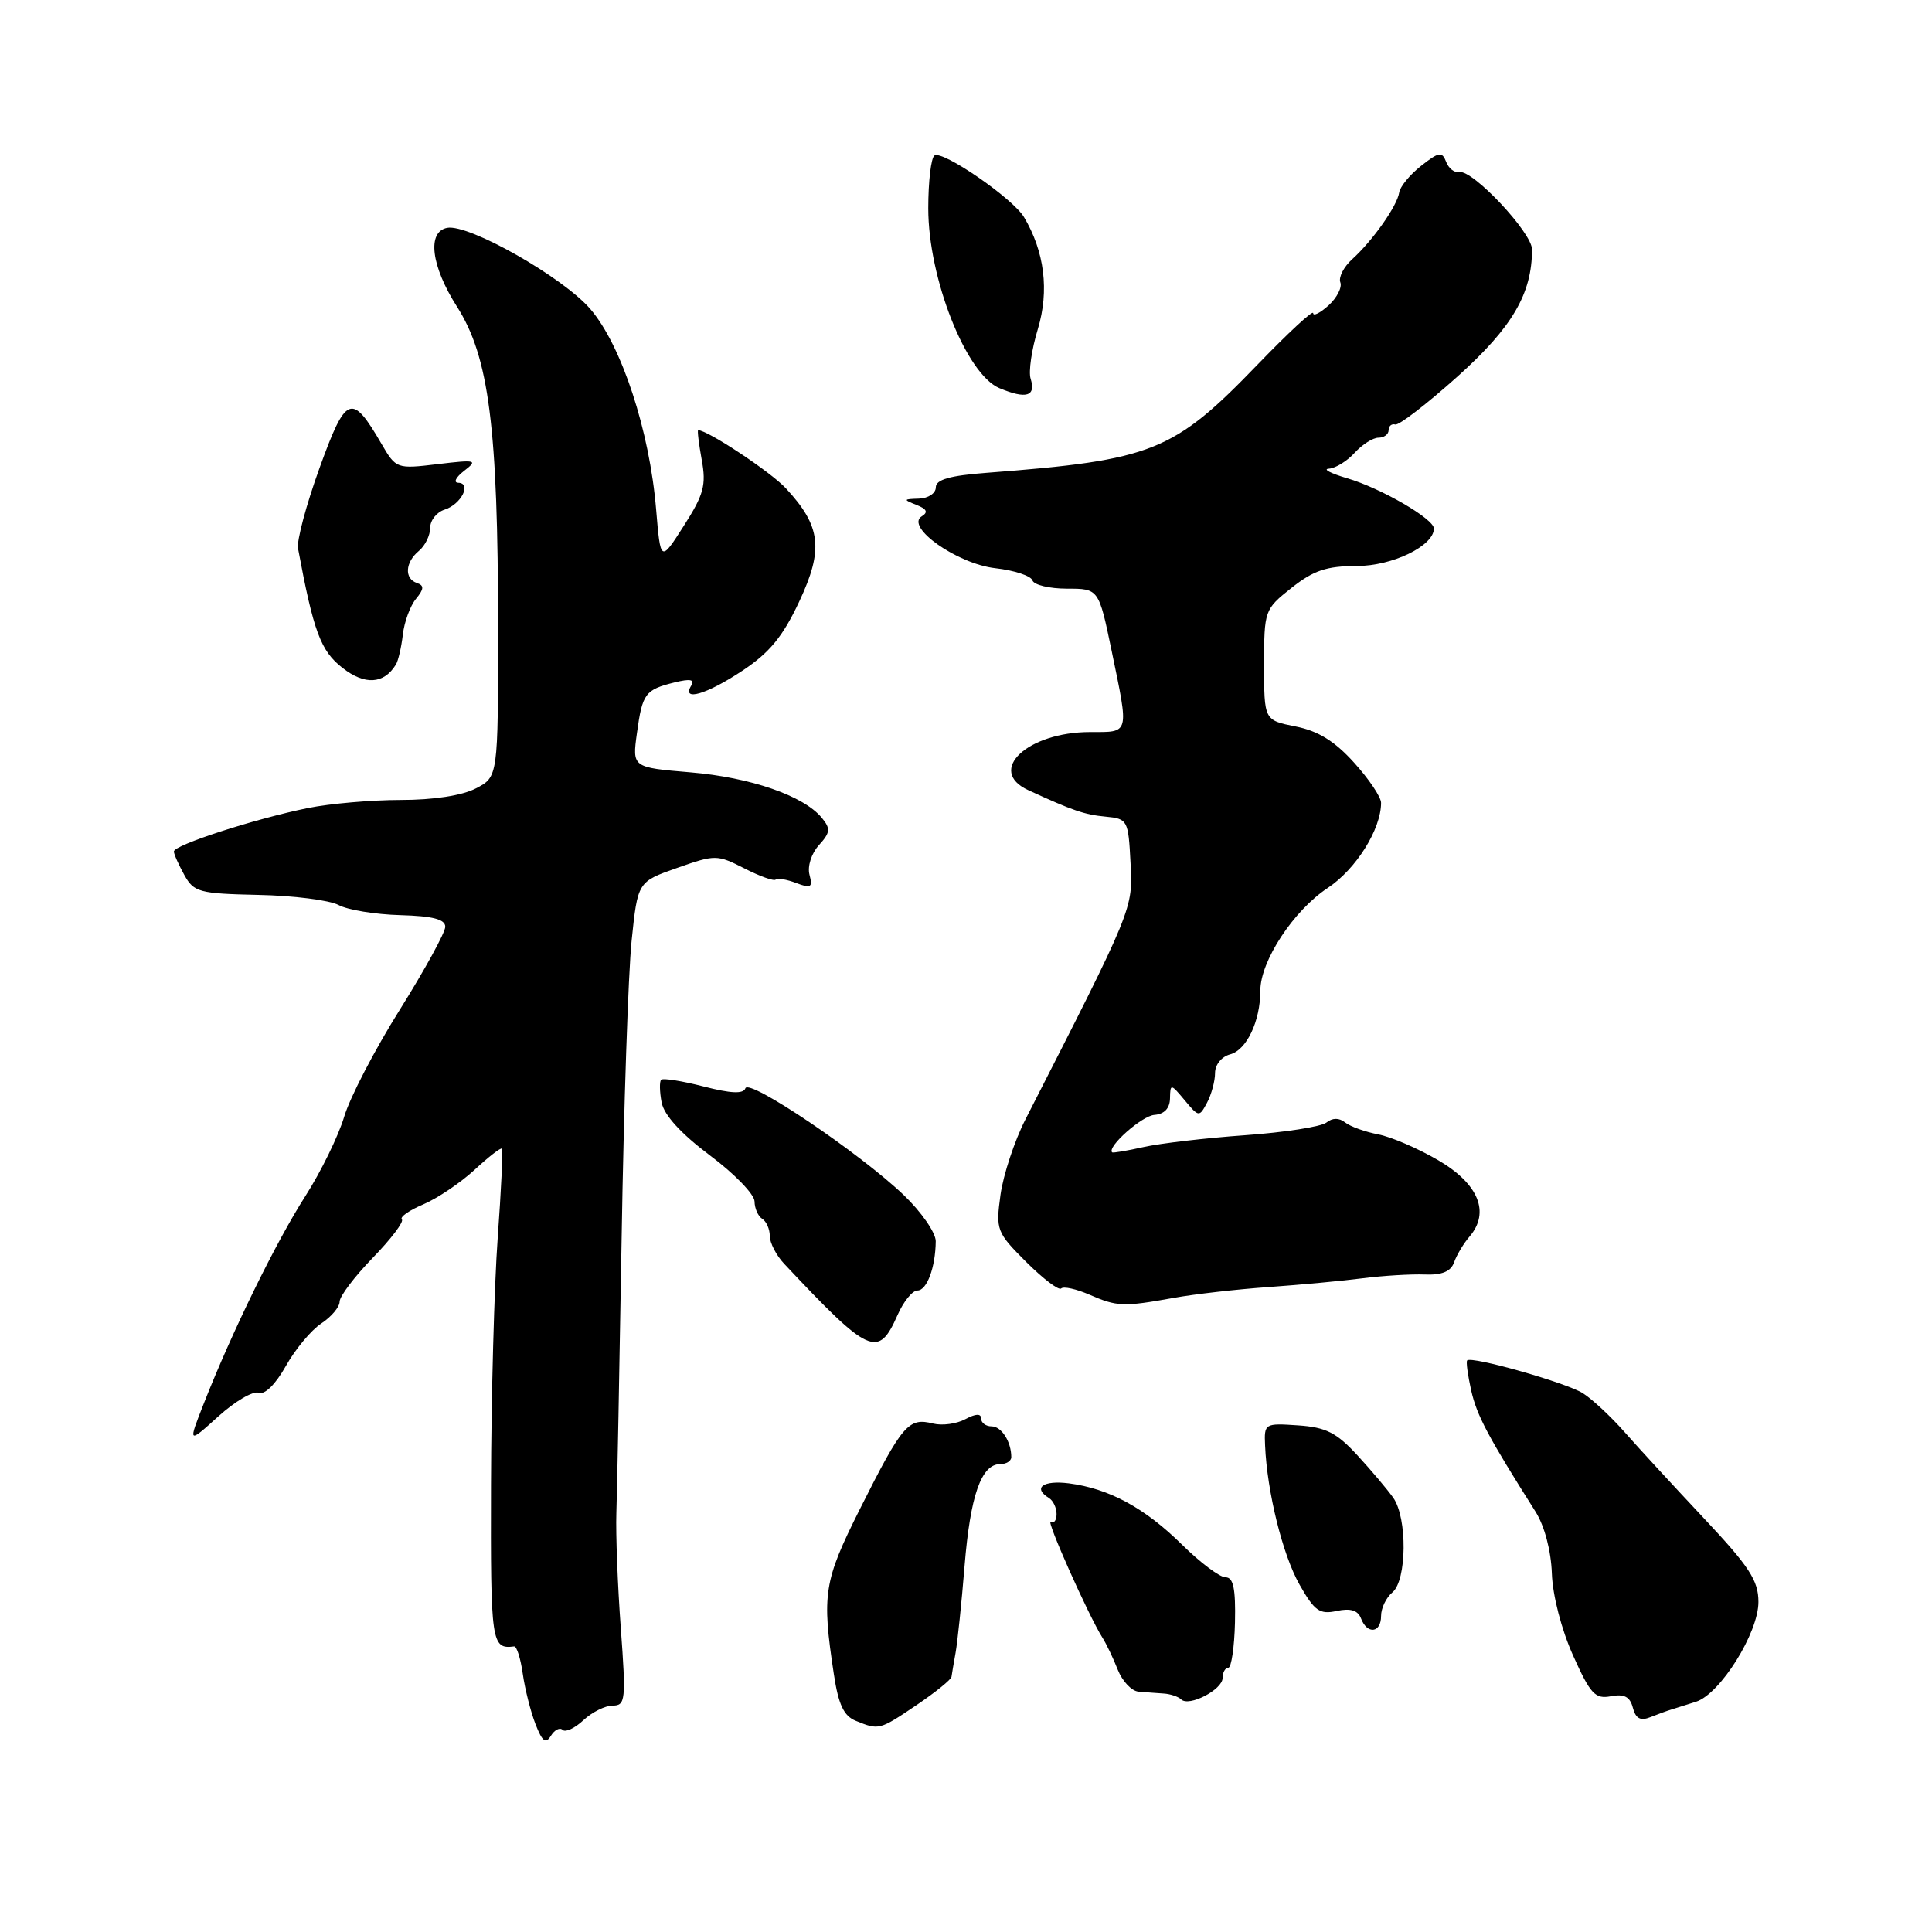 <?xml version="1.0" encoding="UTF-8" standalone="no"?>
<!DOCTYPE svg PUBLIC "-//W3C//DTD SVG 1.1//EN" "http://www.w3.org/Graphics/SVG/1.1/DTD/svg11.dtd" >
<svg xmlns="http://www.w3.org/2000/svg" xmlns:xlink="http://www.w3.org/1999/xlink" version="1.1" viewBox="0 0 256 256">
 <g >
 <path fill="currentColor"
d=" M 74.55 229.22 C 74.92 229.58 76.15 229.01 77.30 227.94 C 78.44 226.87 80.19 226.00 81.19 226.00 C 82.88 226.00 82.96 225.27 82.26 215.75 C 81.84 210.11 81.58 203.25 81.67 200.50 C 81.77 197.75 82.08 181.32 82.37 164.00 C 82.65 146.68 83.25 128.98 83.69 124.67 C 84.50 116.84 84.50 116.84 89.71 115.01 C 94.79 113.22 95.02 113.23 98.64 115.07 C 100.69 116.12 102.55 116.78 102.78 116.55 C 103.02 116.32 104.23 116.52 105.49 117.00 C 107.46 117.75 107.71 117.59 107.26 115.90 C 106.97 114.79 107.52 113.08 108.51 111.99 C 110.03 110.31 110.08 109.81 108.89 108.36 C 106.48 105.44 99.46 103.01 91.48 102.34 C 83.77 101.69 83.77 101.69 84.40 97.13 C 85.12 91.88 85.48 91.39 89.40 90.42 C 91.47 89.91 92.09 90.04 91.59 90.85 C 90.27 93.00 93.63 92.02 98.36 88.88 C 101.97 86.49 103.73 84.35 105.91 79.69 C 109.15 72.78 108.79 69.72 104.14 64.71 C 102.12 62.53 93.77 57.00 92.51 57.00 C 92.38 57.00 92.59 58.76 92.98 60.92 C 93.60 64.27 93.26 65.53 90.61 69.67 C 87.53 74.50 87.53 74.50 86.94 67.50 C 86.08 57.10 82.37 45.79 78.24 40.97 C 74.62 36.74 62.10 29.64 59.25 30.19 C 56.56 30.71 57.12 35.25 60.55 40.63 C 64.80 47.29 65.99 56.65 66.00 83.22 C 66.00 102.95 66.00 102.95 63.05 104.47 C 61.23 105.42 57.42 106.00 53.10 106.00 C 49.25 106.00 43.71 106.48 40.80 107.07 C 33.79 108.49 22.99 111.99 23.04 112.83 C 23.05 113.20 23.68 114.60 24.43 115.95 C 25.69 118.22 26.39 118.41 34.23 118.58 C 38.87 118.67 43.66 119.28 44.86 119.92 C 46.06 120.57 49.74 121.17 53.02 121.26 C 57.34 121.38 59.00 121.81 59.00 122.80 C 59.00 123.56 56.29 128.49 52.99 133.77 C 49.68 139.04 46.35 145.44 45.60 147.99 C 44.84 150.53 42.53 155.26 40.45 158.51 C 36.55 164.60 30.73 176.50 27.03 185.91 C 24.90 191.32 24.90 191.32 28.93 187.68 C 31.14 185.68 33.55 184.27 34.28 184.55 C 35.07 184.86 36.51 183.44 37.88 181.00 C 39.13 178.77 41.25 176.23 42.58 175.36 C 43.91 174.48 45.00 173.19 45.00 172.48 C 45.00 171.77 46.98 169.15 49.40 166.66 C 51.82 164.17 53.55 161.88 53.25 161.58 C 52.94 161.27 54.22 160.37 56.10 159.58 C 57.97 158.78 61.01 156.73 62.87 155.02 C 64.72 153.30 66.36 152.03 66.51 152.20 C 66.66 152.36 66.41 157.68 65.95 164.00 C 65.49 170.32 65.09 185.06 65.06 196.75 C 65.00 217.80 65.11 218.53 68.12 218.16 C 68.47 218.12 68.98 219.75 69.27 221.79 C 69.56 223.83 70.32 226.83 70.96 228.47 C 71.86 230.78 72.31 231.11 73.00 230.00 C 73.49 229.20 74.19 228.86 74.55 229.22 Z  M 121.45 225.93 C 123.95 224.24 126.04 222.55 126.08 222.18 C 126.13 221.81 126.37 220.38 126.62 219.00 C 126.87 217.62 127.41 212.45 127.81 207.50 C 128.57 198.16 130.02 194.00 132.54 194.00 C 133.34 194.00 134.00 193.59 134.00 193.08 C 134.00 191.03 132.70 189.00 131.39 189.00 C 130.63 189.00 130.00 188.53 130.00 187.96 C 130.00 187.28 129.29 187.31 127.91 188.05 C 126.76 188.67 124.84 188.93 123.65 188.63 C 120.37 187.80 119.59 188.72 113.92 200.00 C 109.15 209.52 108.88 211.21 110.49 221.84 C 111.10 225.88 111.81 227.38 113.40 228.02 C 116.48 229.27 116.51 229.26 121.45 225.93 Z  M 221.50 226.51 C 222.05 226.34 223.50 225.88 224.73 225.49 C 227.94 224.46 233.00 216.37 233.00 212.27 C 233.00 209.43 231.81 207.60 225.75 201.15 C 221.76 196.90 217.03 191.77 215.24 189.73 C 213.45 187.70 210.97 185.39 209.74 184.61 C 207.57 183.23 195.00 179.66 194.41 180.26 C 194.24 180.42 194.49 182.22 194.94 184.25 C 195.70 187.58 197.12 190.27 203.48 200.33 C 204.66 202.21 205.52 205.47 205.63 208.48 C 205.73 211.42 206.90 215.93 208.44 219.36 C 210.74 224.49 211.37 225.16 213.46 224.76 C 215.22 224.43 215.98 224.82 216.36 226.28 C 216.74 227.73 217.37 228.06 218.69 227.53 C 219.69 227.13 220.95 226.67 221.50 226.51 Z  M 162.00 222.34 C 162.00 221.60 162.34 221.00 162.75 220.99 C 163.16 220.99 163.56 218.29 163.64 214.99 C 163.74 210.49 163.43 209.00 162.39 209.00 C 161.63 209.00 159.03 207.05 156.62 204.67 C 151.67 199.79 146.95 197.24 141.62 196.55 C 138.20 196.12 136.81 197.15 139.00 198.50 C 139.55 198.84 140.00 199.79 140.00 200.62 C 140.00 201.44 139.66 201.91 139.24 201.65 C 138.48 201.18 144.25 214.12 146.08 217.00 C 146.60 217.82 147.52 219.74 148.11 221.25 C 148.71 222.76 149.94 224.07 150.85 224.15 C 151.76 224.23 153.25 224.34 154.16 224.40 C 155.07 224.45 156.13 224.81 156.51 225.18 C 157.54 226.20 162.00 223.89 162.00 222.34 Z  M 183.00 214.12 C 183.00 213.09 183.68 211.68 184.50 211.00 C 186.42 209.41 186.50 201.15 184.62 198.47 C 183.86 197.39 181.72 194.85 179.87 192.84 C 177.10 189.83 175.70 189.12 172.00 188.87 C 167.58 188.57 167.50 188.62 167.63 191.53 C 167.89 197.68 169.96 206.03 172.19 209.96 C 174.18 213.47 174.86 213.95 177.12 213.46 C 178.95 213.07 179.93 213.37 180.34 214.45 C 181.17 216.61 183.00 216.39 183.00 214.12 Z  M 118.93 174.25 C 119.72 172.46 120.90 171.00 121.56 171.00 C 122.82 171.00 123.96 167.93 123.99 164.46 C 123.99 163.34 122.09 160.59 119.75 158.35 C 113.93 152.79 99.21 142.86 98.77 144.20 C 98.51 144.97 96.87 144.90 93.22 143.96 C 90.37 143.23 87.84 142.83 87.61 143.07 C 87.37 143.30 87.40 144.66 87.67 146.09 C 88.00 147.77 90.24 150.22 94.06 153.09 C 97.31 155.51 99.97 158.26 99.98 159.19 C 99.99 160.12 100.45 161.16 101.00 161.50 C 101.55 161.84 102.00 162.86 102.00 163.77 C 102.00 164.68 102.86 166.35 103.91 167.46 C 115.23 179.51 116.38 180.03 118.93 174.25 Z  M 155.50 171.98 C 158.25 171.48 163.93 170.83 168.13 170.54 C 172.33 170.24 177.95 169.72 180.63 169.37 C 183.31 169.03 186.98 168.81 188.78 168.88 C 191.08 168.97 192.25 168.48 192.68 167.25 C 193.02 166.29 193.94 164.75 194.73 163.84 C 197.46 160.64 195.92 156.87 190.61 153.76 C 187.92 152.18 184.32 150.63 182.61 150.31 C 180.90 149.98 178.94 149.28 178.25 148.74 C 177.43 148.09 176.57 148.10 175.75 148.75 C 175.06 149.29 170.22 150.05 165.00 150.42 C 159.78 150.79 153.71 151.50 151.53 151.99 C 149.34 152.48 147.47 152.80 147.36 152.69 C 146.66 151.98 151.30 147.85 152.96 147.73 C 154.28 147.63 155.01 146.86 155.03 145.54 C 155.07 143.57 155.13 143.58 156.98 145.79 C 158.85 148.04 158.91 148.04 159.94 146.11 C 160.52 145.02 161.00 143.25 161.00 142.18 C 161.00 141.08 161.86 140.01 162.99 139.71 C 165.18 139.14 167.00 135.31 167.00 131.27 C 167.00 127.35 171.38 120.67 175.93 117.66 C 179.68 115.18 183.00 109.88 183.00 106.38 C 183.00 105.62 181.39 103.22 179.42 101.05 C 176.86 98.21 174.66 96.85 171.67 96.26 C 167.50 95.43 167.50 95.43 167.50 88.10 C 167.50 80.87 167.55 80.74 171.14 77.89 C 174.06 75.58 175.79 75.00 179.76 75.00 C 184.51 75.00 190.00 72.33 190.00 70.03 C 190.00 68.75 182.96 64.67 178.50 63.37 C 176.30 62.72 175.22 62.15 176.10 62.10 C 176.97 62.04 178.50 61.10 179.50 60.00 C 180.50 58.90 181.92 58.00 182.65 58.00 C 183.39 58.00 184.00 57.55 184.00 57.00 C 184.00 56.45 184.40 56.11 184.88 56.25 C 185.36 56.39 189.08 53.52 193.13 49.89 C 200.39 43.37 203.00 38.92 203.00 33.05 C 203.00 30.83 195.12 22.44 193.36 22.80 C 192.74 22.93 191.95 22.32 191.62 21.44 C 191.08 20.05 190.67 20.11 188.30 21.98 C 186.82 23.14 185.51 24.74 185.40 25.51 C 185.14 27.28 181.88 31.90 179.18 34.34 C 178.05 35.36 177.35 36.74 177.60 37.41 C 177.86 38.08 177.15 39.46 176.04 40.47 C 174.92 41.48 174.00 41.94 174.00 41.49 C 174.00 41.04 170.74 44.06 166.75 48.19 C 155.47 59.89 152.81 60.96 130.75 62.65 C 125.83 63.02 124.00 63.55 124.00 64.58 C 124.00 65.37 122.99 66.03 121.75 66.07 C 119.68 66.13 119.66 66.20 121.43 66.90 C 122.81 67.44 123.02 67.87 122.14 68.41 C 119.88 69.81 126.84 74.72 131.89 75.29 C 134.39 75.57 136.60 76.30 136.80 76.90 C 137.00 77.51 139.06 78.00 141.38 78.00 C 145.59 78.00 145.59 78.00 147.30 86.25 C 149.61 97.42 149.72 97.00 144.45 97.00 C 136.14 97.00 130.67 102.13 136.25 104.70 C 142.16 107.42 143.71 107.95 146.50 108.21 C 149.42 108.49 149.51 108.66 149.80 114.32 C 150.12 120.47 150.24 120.18 135.87 148.34 C 134.42 151.18 132.94 155.67 132.57 158.32 C 131.93 162.98 132.05 163.29 135.98 167.22 C 138.22 169.45 140.30 171.03 140.61 170.73 C 140.92 170.42 142.59 170.79 144.33 171.54 C 148.03 173.15 148.83 173.18 155.50 171.98 Z  M 52.45 88.07 C 52.77 87.57 53.18 85.78 53.38 84.09 C 53.57 82.40 54.36 80.27 55.12 79.35 C 56.19 78.05 56.22 77.58 55.25 77.25 C 53.55 76.68 53.68 74.51 55.50 73.00 C 56.33 72.32 57.00 70.94 57.00 69.94 C 57.00 68.95 57.86 67.86 58.91 67.53 C 61.11 66.83 62.54 64.02 60.72 63.97 C 60.05 63.95 60.40 63.24 61.50 62.39 C 63.35 60.96 63.10 60.89 58.00 61.50 C 52.56 62.15 52.48 62.12 50.56 58.83 C 46.60 52.01 45.85 52.30 42.34 62.01 C 40.58 66.87 39.30 71.67 39.49 72.67 C 41.55 83.72 42.49 86.24 45.37 88.49 C 48.33 90.81 50.86 90.66 52.45 88.07 Z  M 136.56 50.17 C 136.27 49.25 136.70 46.29 137.52 43.60 C 139.05 38.52 138.41 33.34 135.68 28.76 C 134.20 26.29 124.95 19.91 123.83 20.60 C 123.37 20.89 123.00 24.04 123.00 27.61 C 123.00 36.89 128.02 49.58 132.42 51.43 C 135.98 52.92 137.30 52.52 136.56 50.17 Z "/>
</g>
</svg>